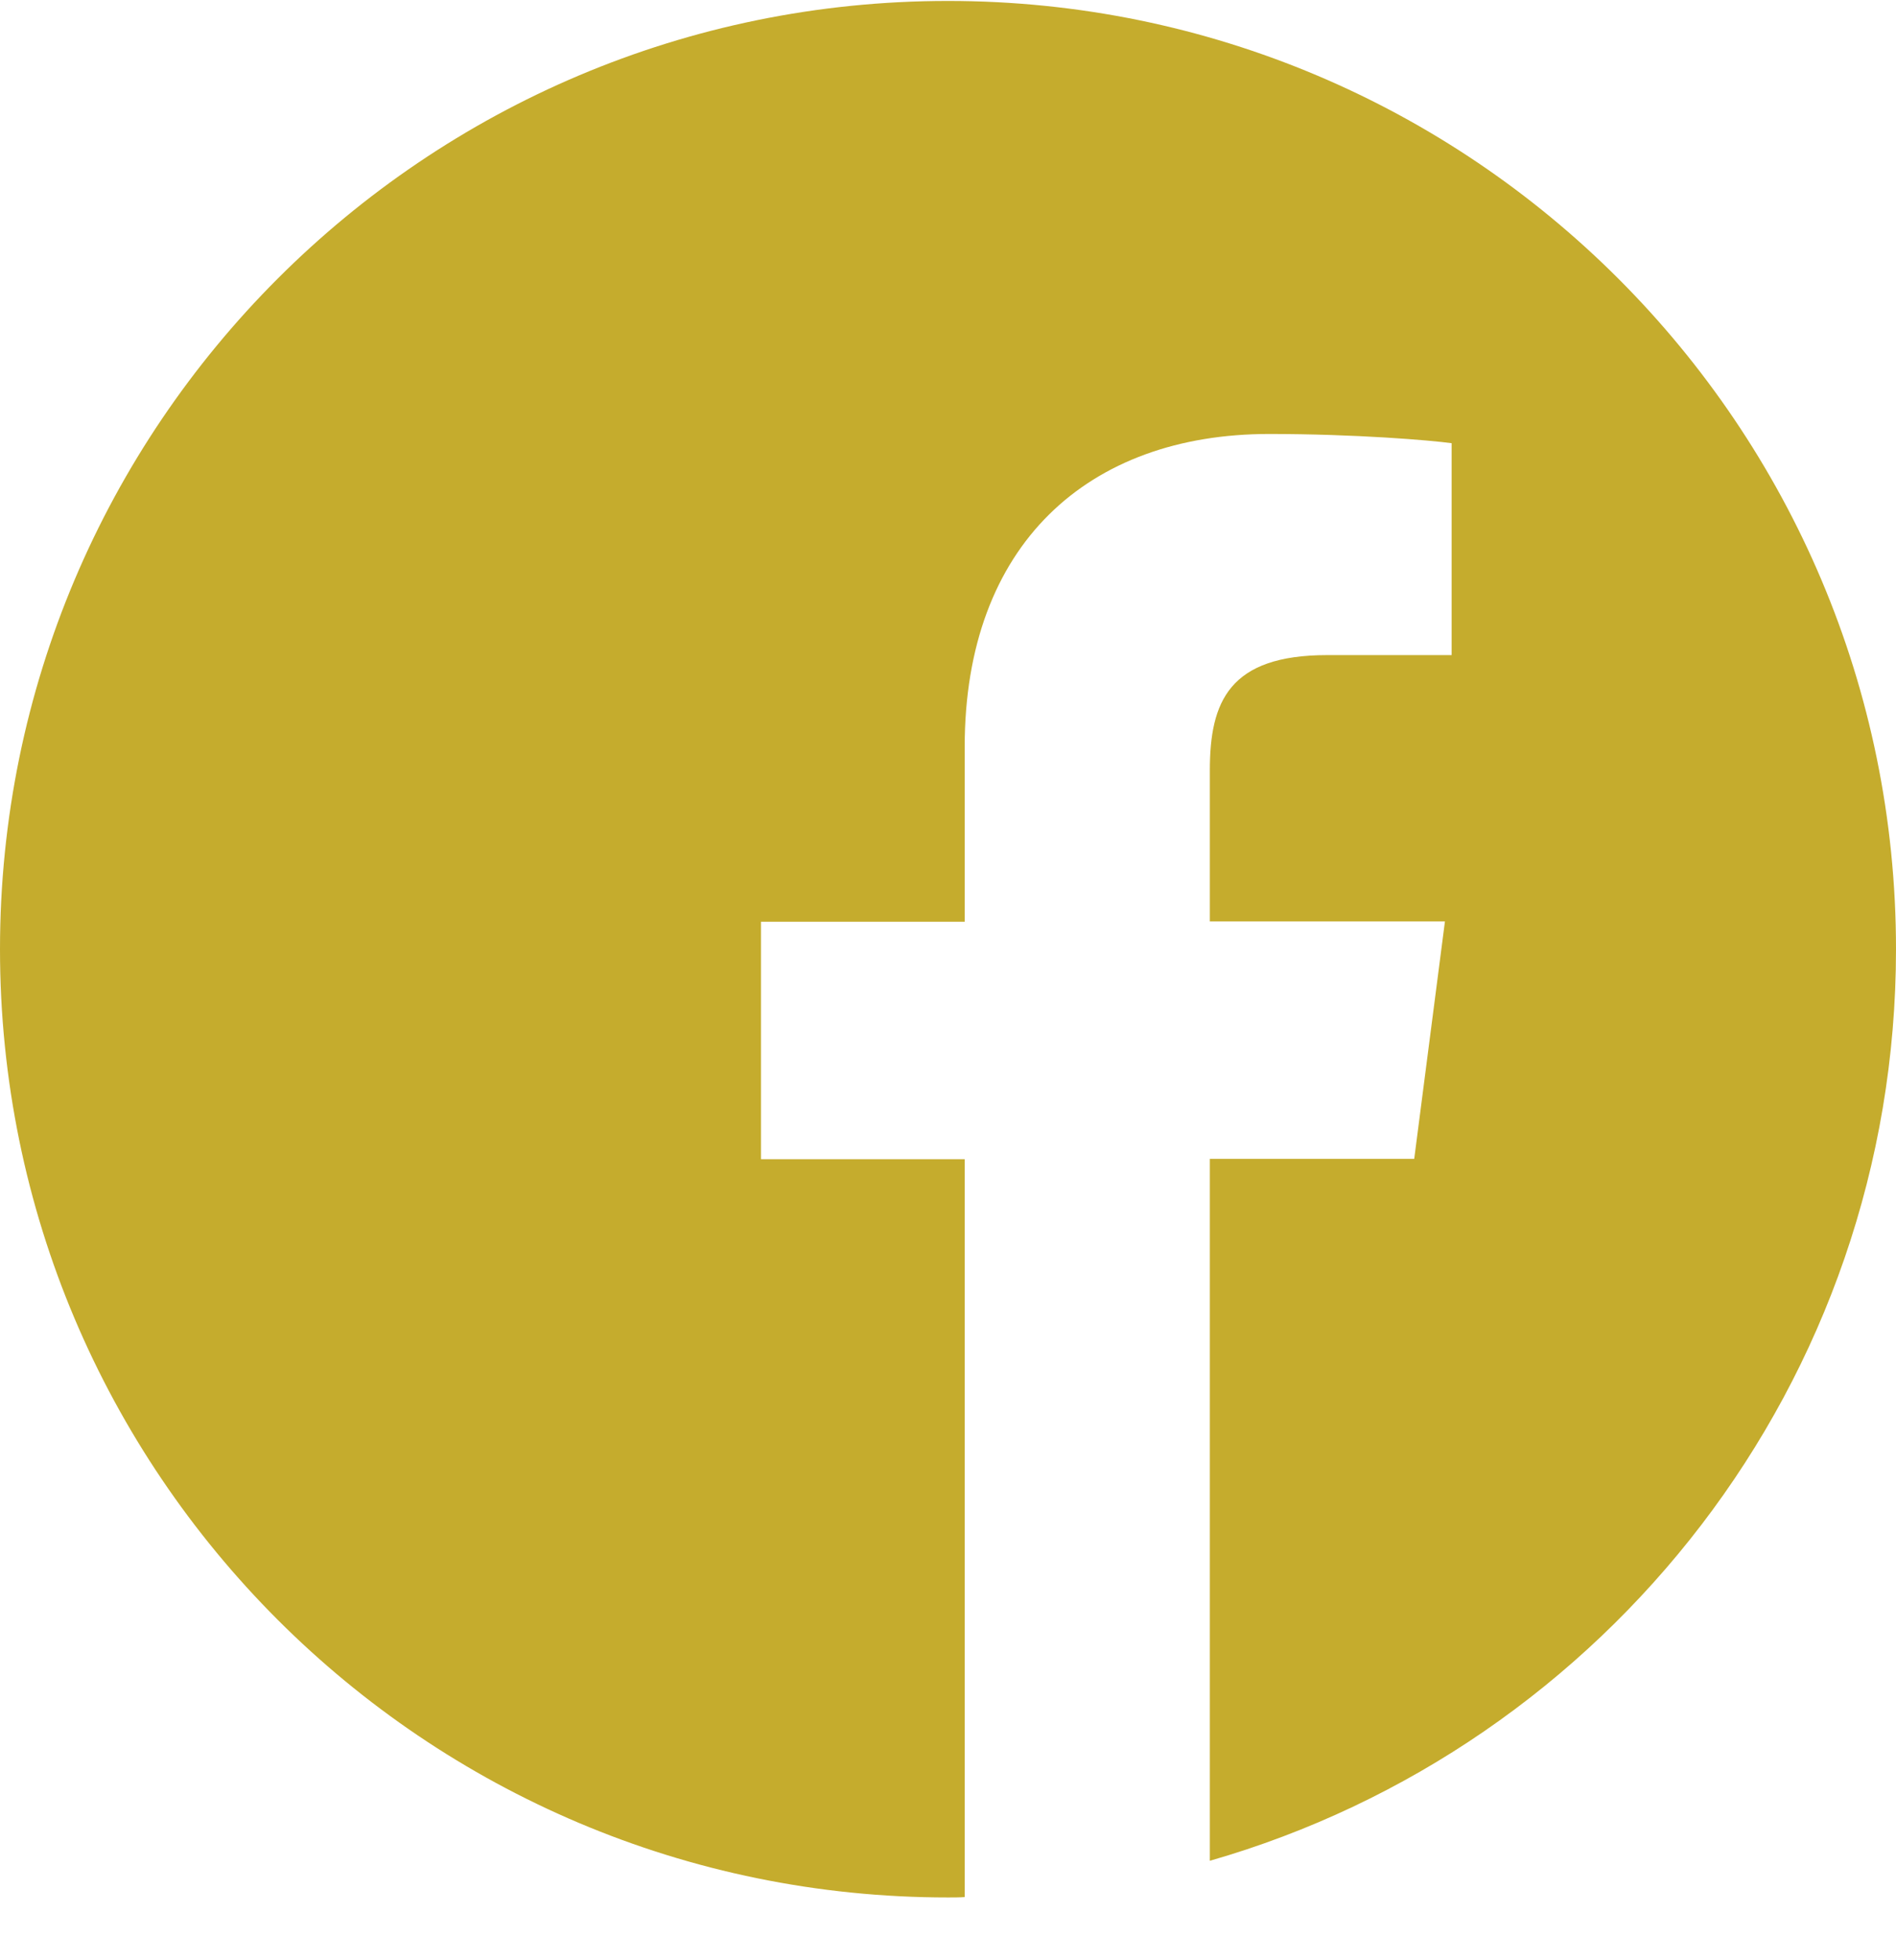 <svg width="30" height="31" viewBox="0 0 30 31" fill="none" xmlns="http://www.w3.org/2000/svg">
<path d="M30 15.011C30 6.728 23.285 0.015 15 0.015C6.715 0.015 0 6.728 0 15.011C0 23.294 6.715 30.007 15 30.007C15.088 30.007 15.176 30.007 15.264 30.001V18.332H12.041V14.577H15.264V11.813C15.264 8.608 17.221 6.863 20.08 6.863C21.451 6.863 22.629 6.962 22.969 7.009V10.36H21C19.447 10.36 19.143 11.098 19.143 12.182V14.572H22.863L22.377 18.326H19.143V29.427C25.412 27.628 30 21.858 30 15.011Z" fill="#C5AC2D"/>
</svg>
